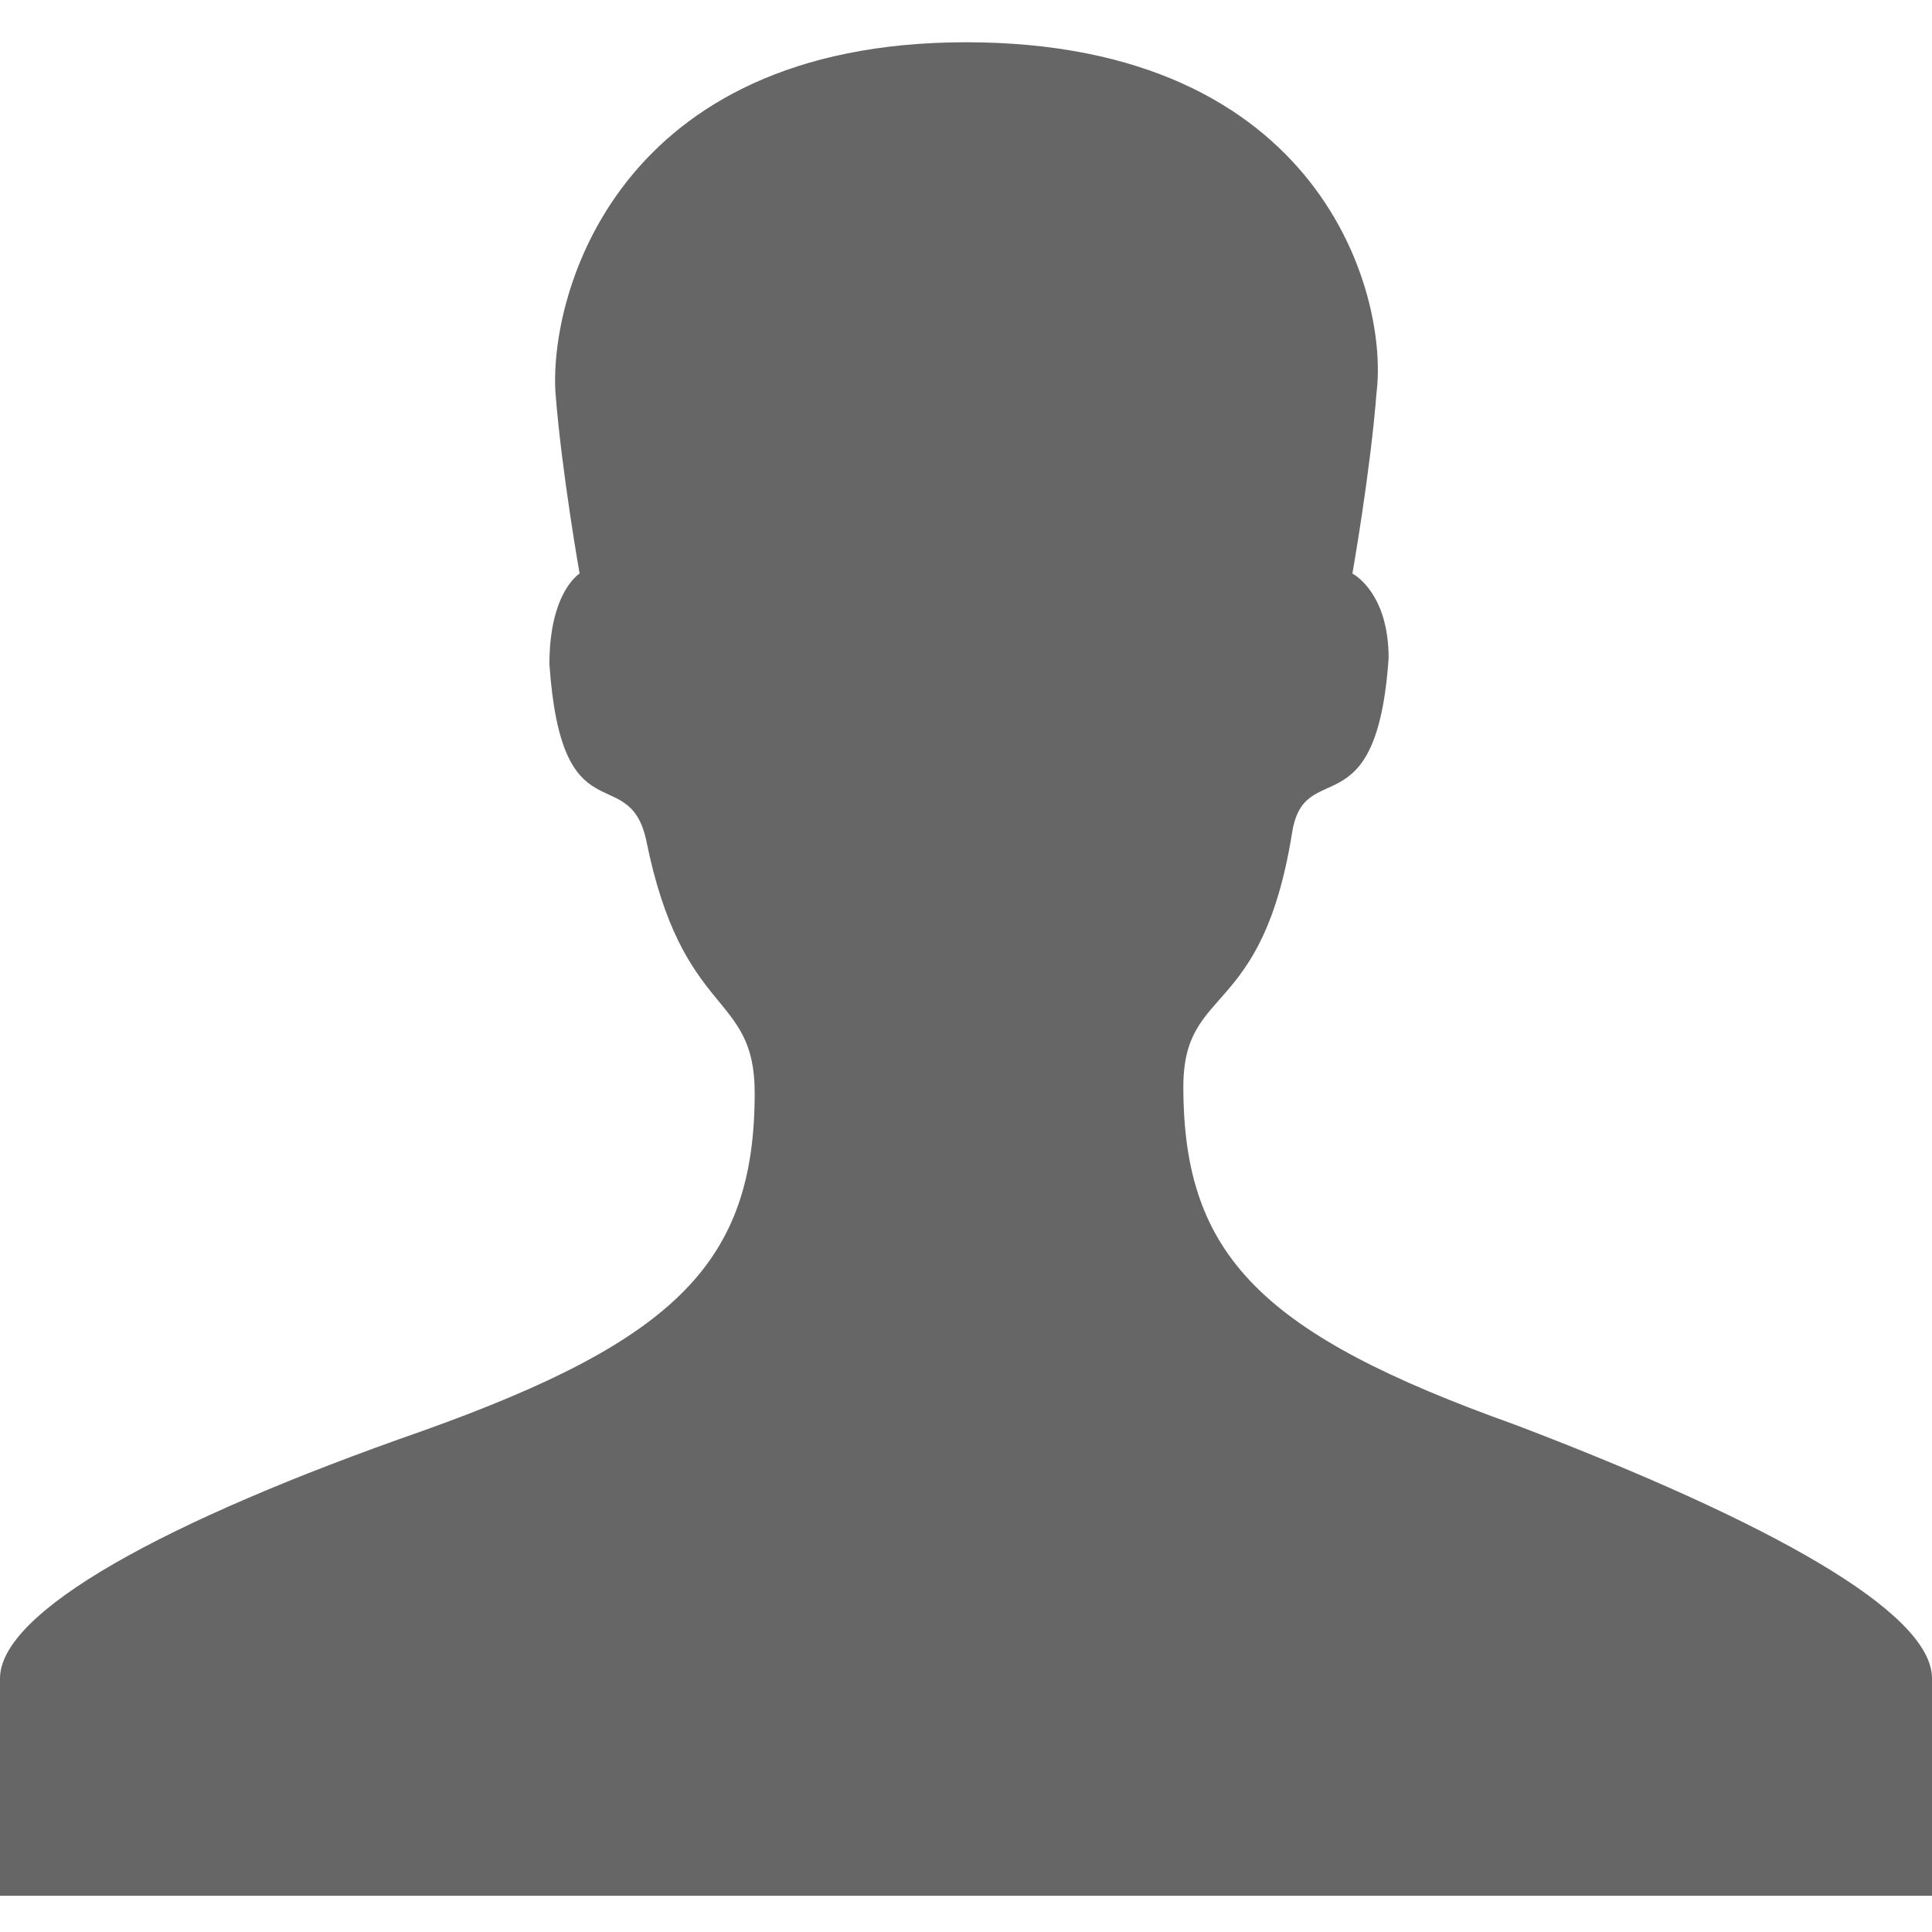 <?xml version="1.0" standalone="no"?><!DOCTYPE svg PUBLIC "-//W3C//DTD SVG 1.1//EN" "http://www.w3.org/Graphics/SVG/1.1/DTD/svg11.dtd"><svg class="icon" width="200px" height="200.00px" viewBox="0 0 1024 1024" version="1.1" xmlns="http://www.w3.org/2000/svg"><path d="M803.2 755.2c-134.4-48-176-89.6-176-179.2 0-54.4 41.6-35.2 57.6-134.4 6.4-41.6 44.8 0 51.2-92.8 0-35.2-19.2-44.8-19.2-44.8s9.6-54.4 12.8-96C736 156.8 700.8 22.4 512 22.4c-185.6 0-220.8 134.4-217.6 185.6 3.2 41.6 12.8 96 12.8 96s-16 9.6-16 48c6.4 92.8 41.6 51.2 51.2 92.8 19.2 96 57.6 80 57.6 134.4 0 89.6-41.6 131.2-176 179.2-137.6 48-224 96-224 131.2v115.2h1024v-115.2c0-35.2-86.4-83.2-220.8-134.4z" fill="#666666" /></svg>
